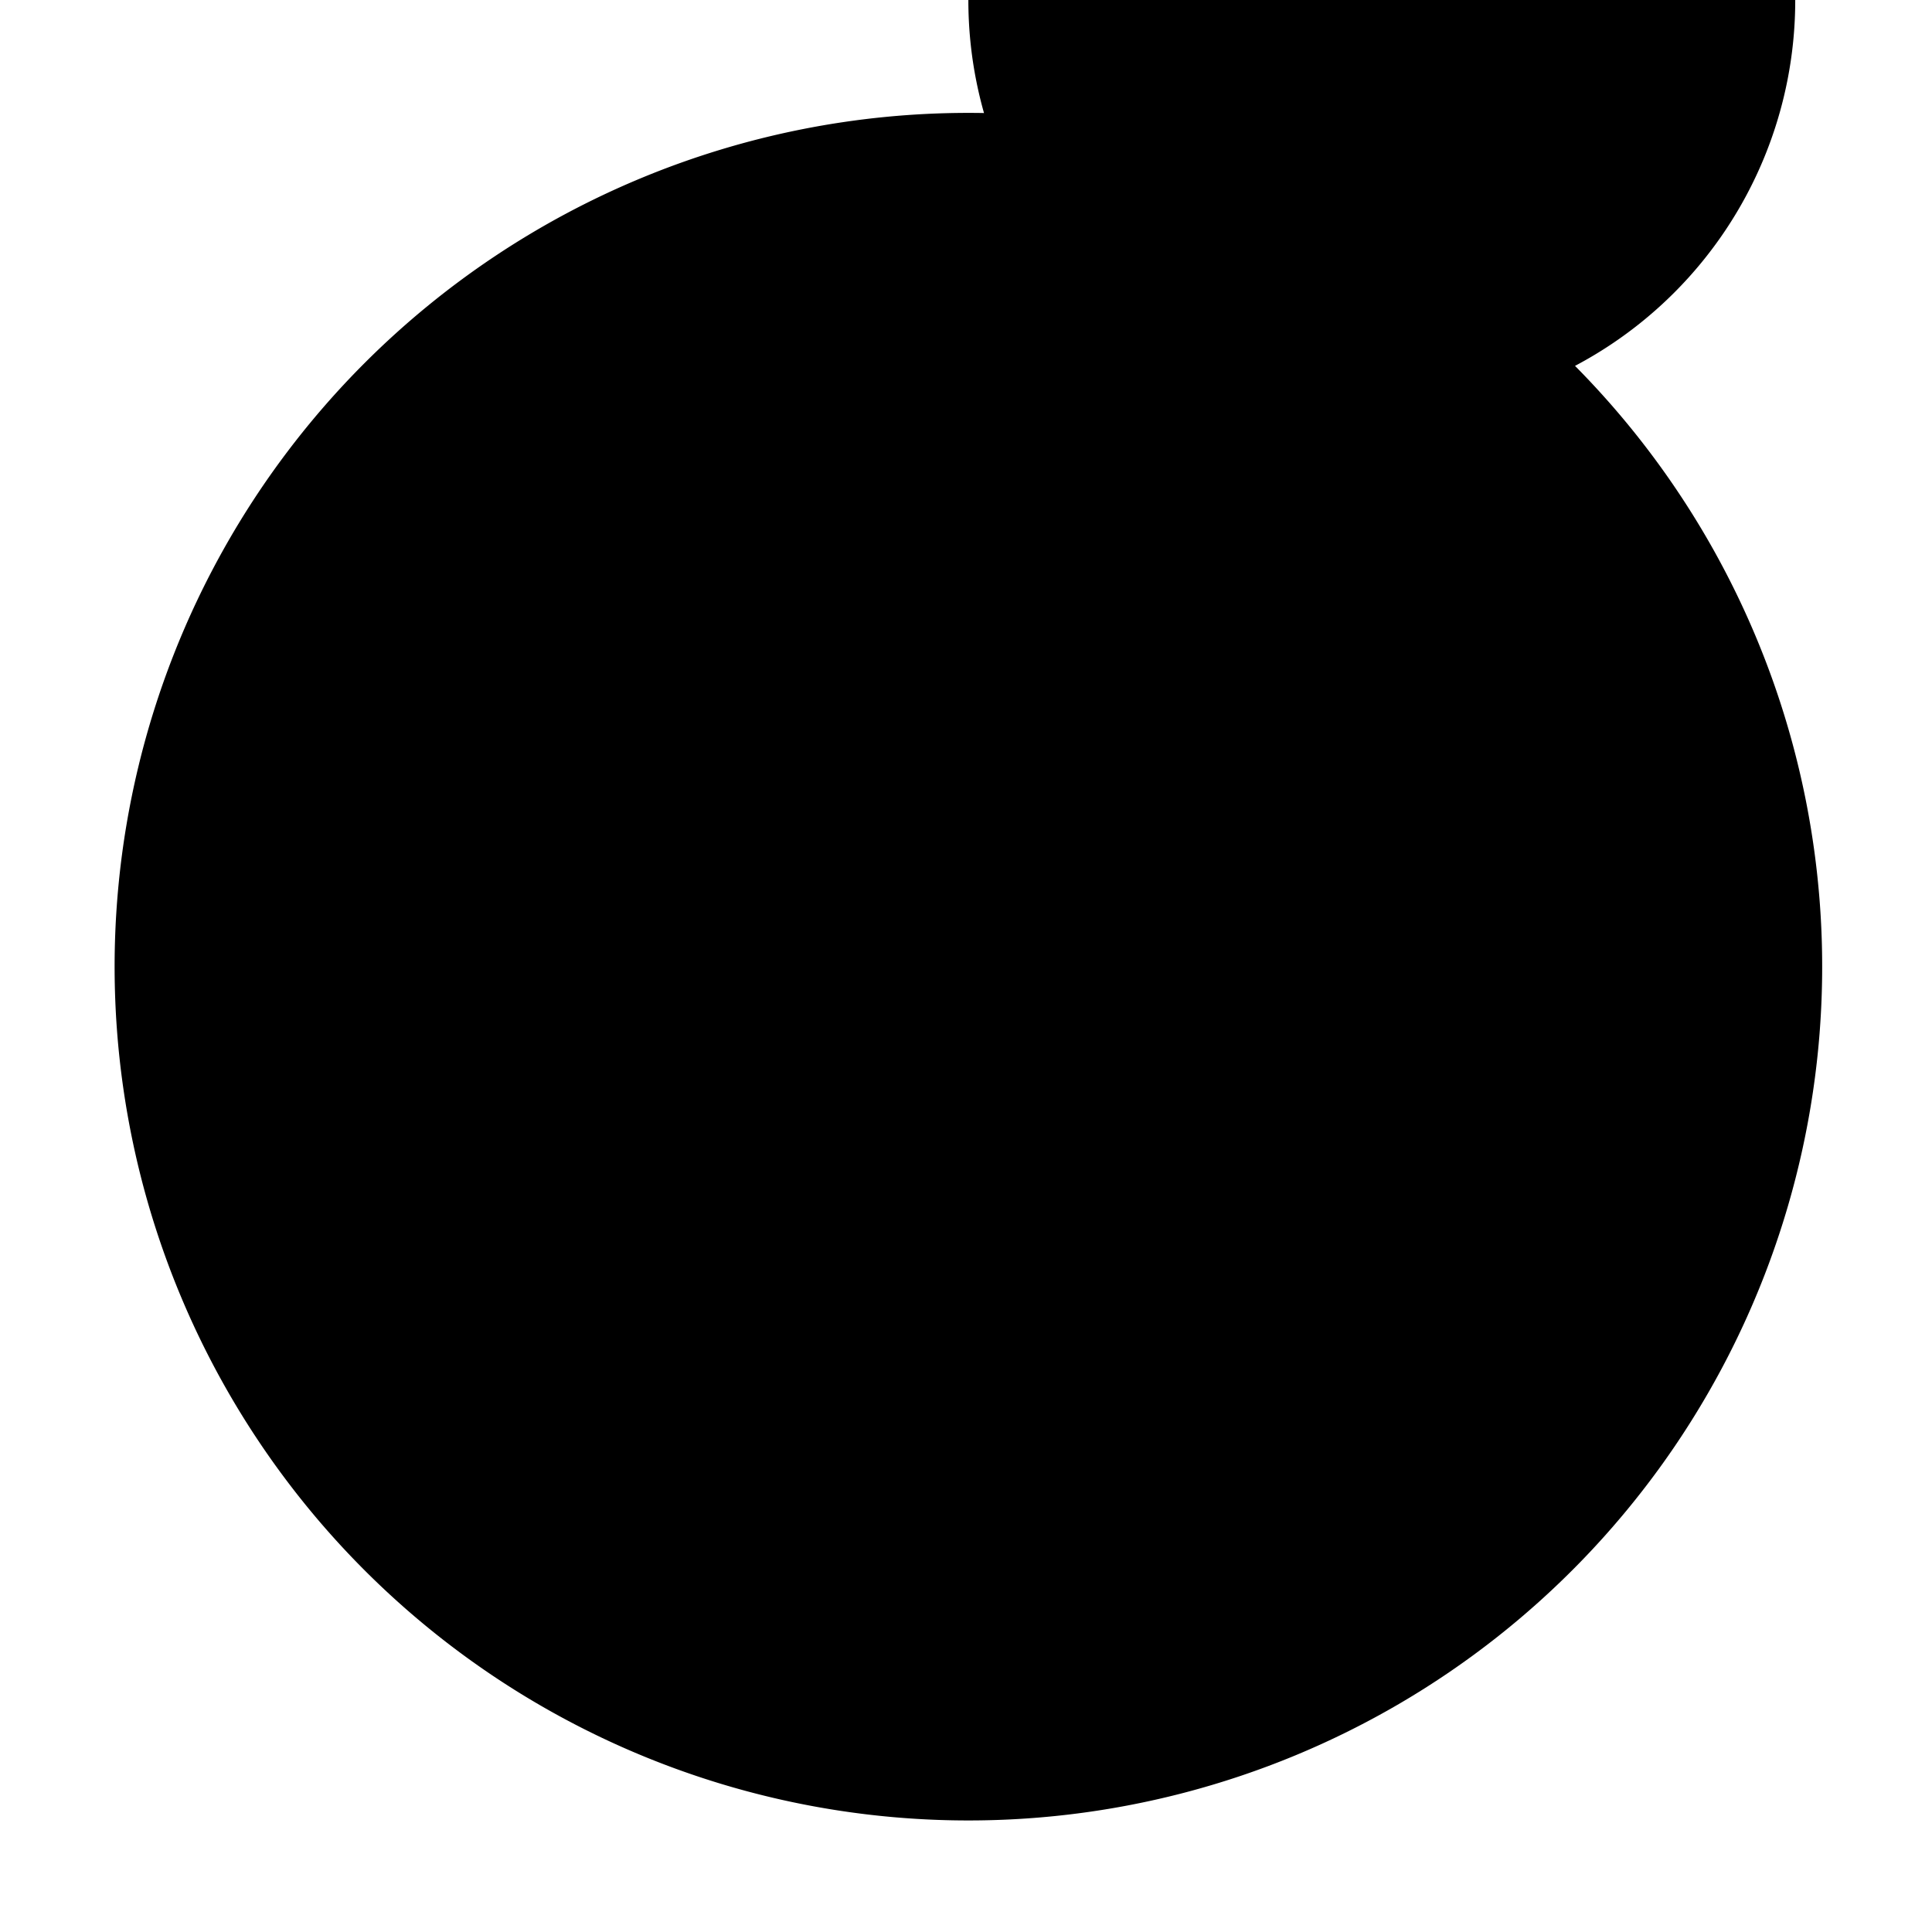 <svg xmlns="http://www.w3.org/2000/svg" width="22.898" height="22.897" viewBox="0 0 22.898 22.897">
  <g id="Group_42396" data-name="Group 42396" transform="translate(-4939.158 3554)">
    <path id="Path_92847" data-name="Path 92847" d="M176.733,96.421a10.119,10.119,0,1,1-7.155,2.964,10.12,10.12,0,0,1,7.155-2.964m0-1.337h0a4.9,4.9,0,1,1,0,.007Z" transform="translate(4773.902 -3649.083)"/>
    <path id="Path_92848" data-name="Path 92848" d="M340.455,254.615a.665.665,0,0,1-.665-.665v-7.408a.669.669,0,1,1,1.337,0v7.408a.665.665,0,0,1-.672.665Z" transform="translate(4610.181 -3790.531)"/>
    <path id="Path_92849" data-name="Path 92849" d="M334.927,186.8a1.07,1.07,0,1,1-1.07-1.07,1.07,1.07,0,0,1,1.07,1.07" transform="translate(4616.749 -3734.118)"/>
  </g>
</svg>
